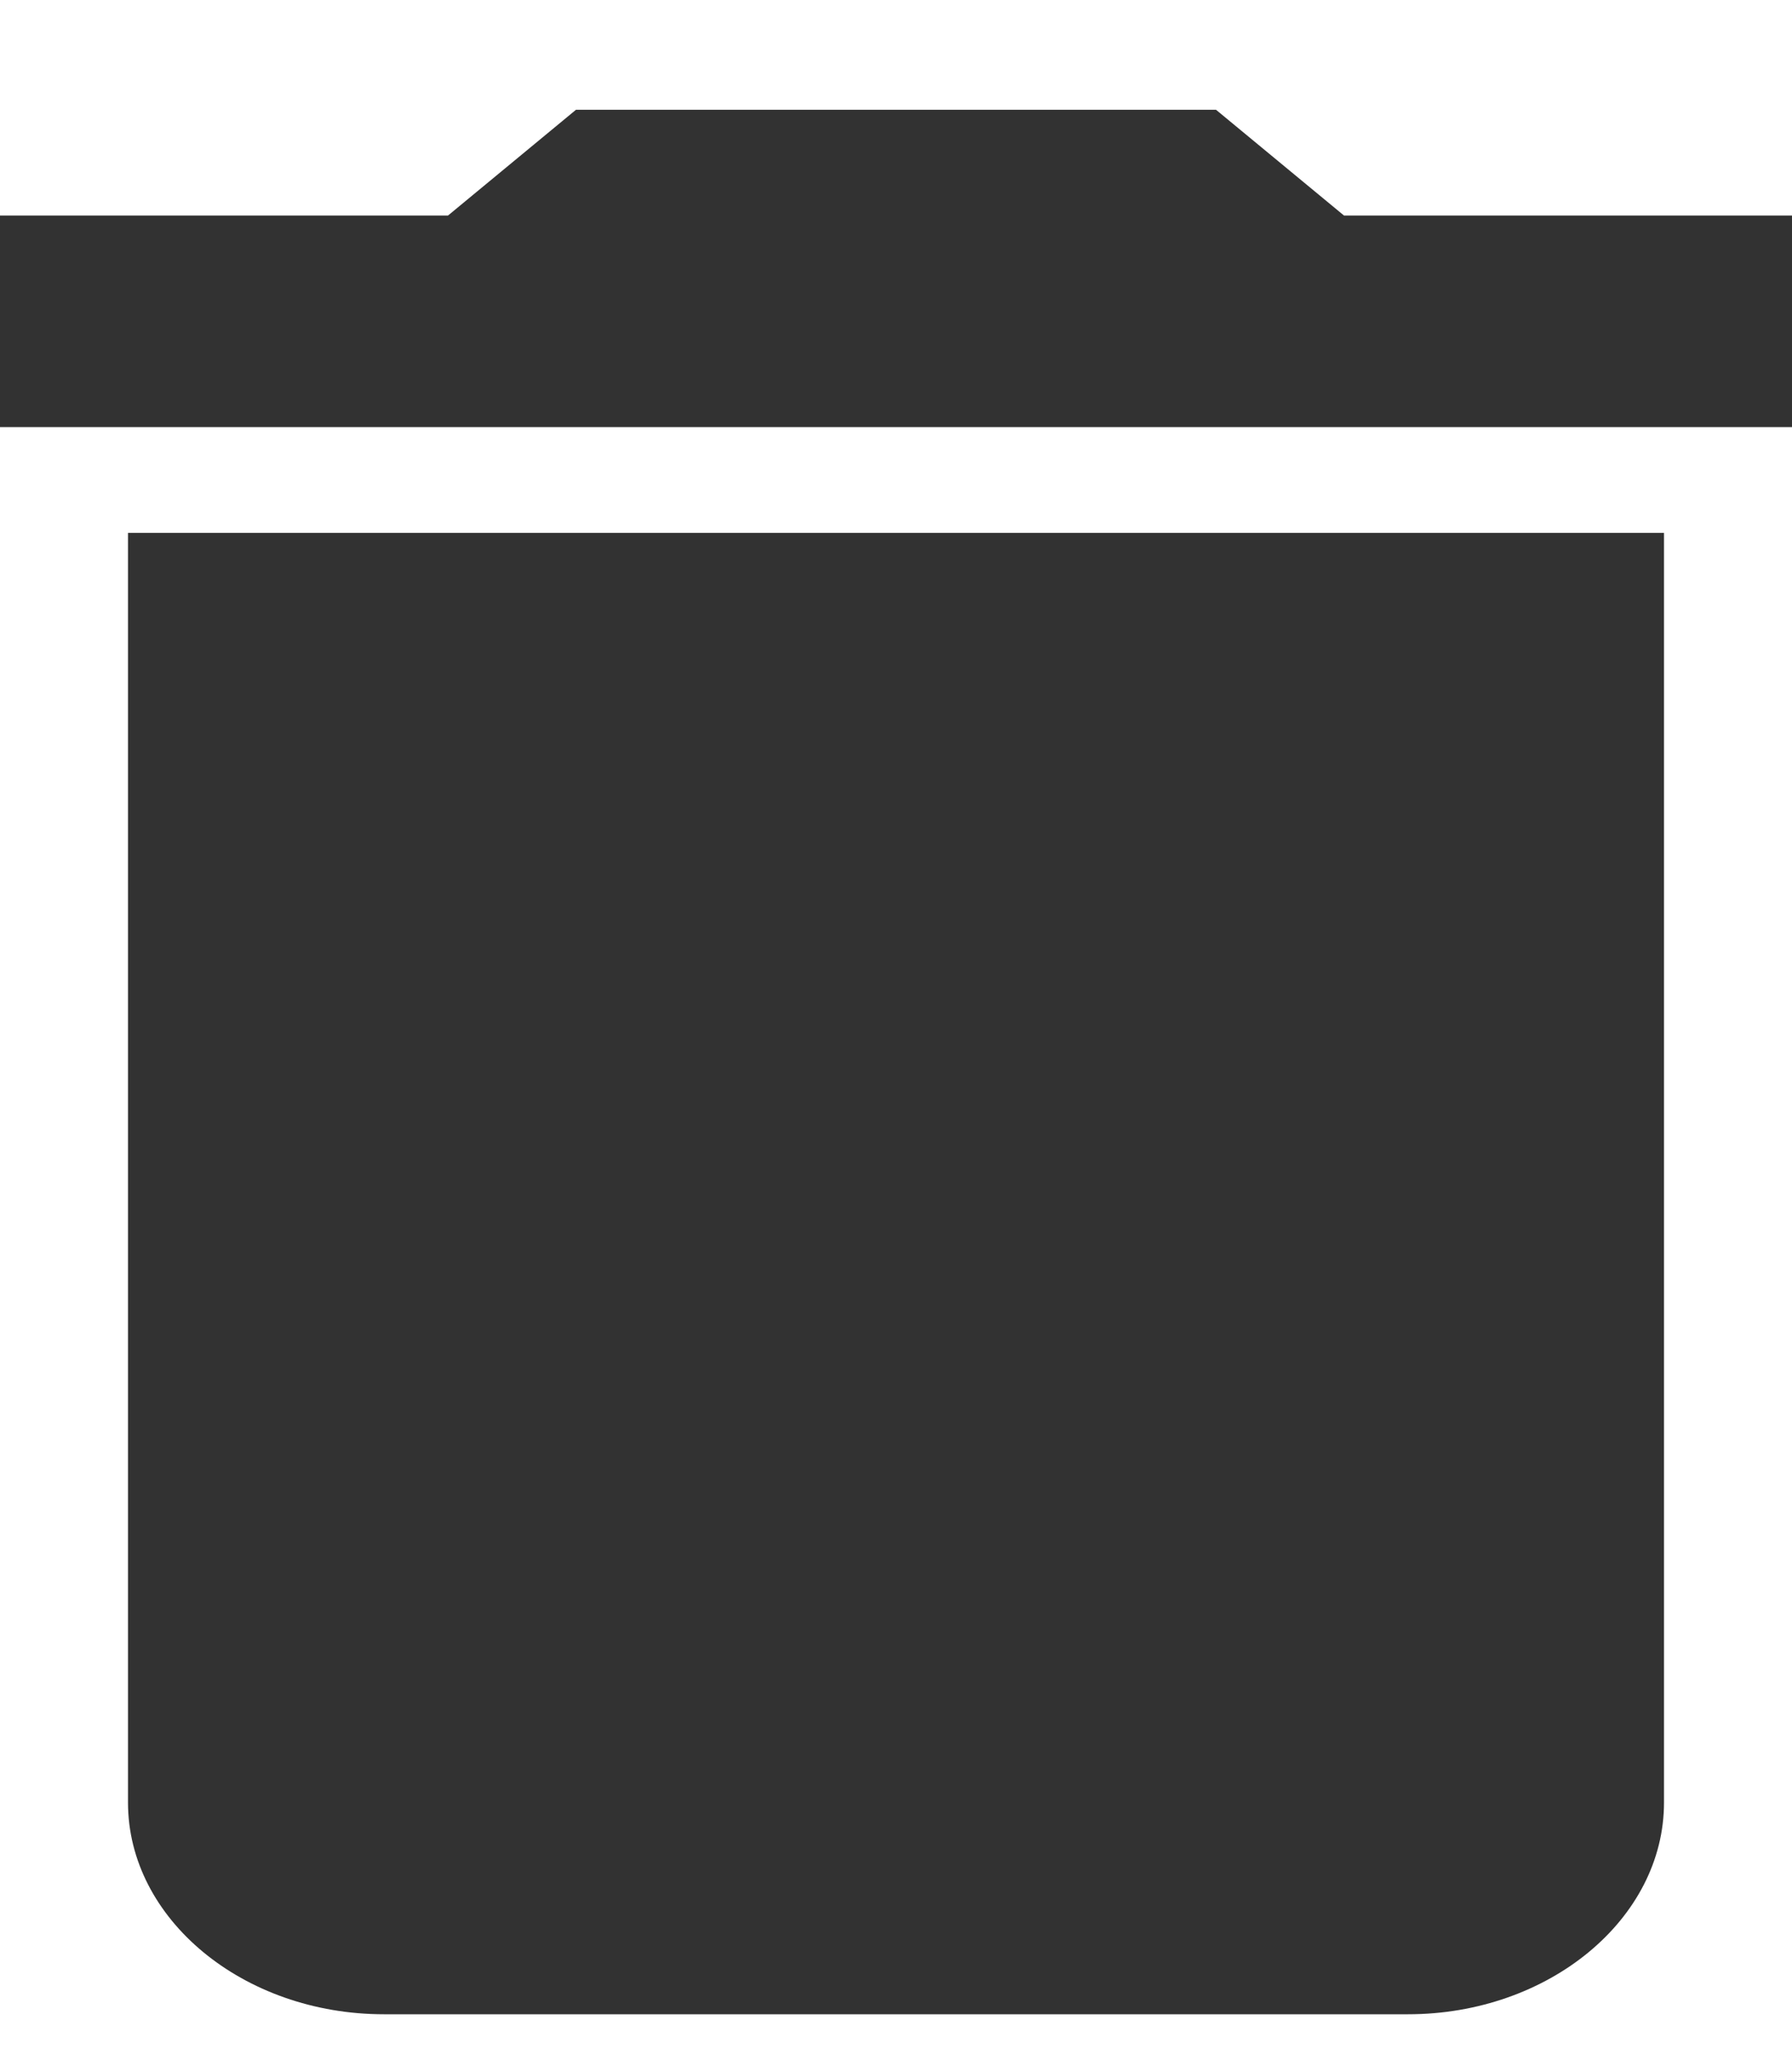 <svg width="14" height="16" viewBox="0 0 14 16" fill="none" xmlns="http://www.w3.org/2000/svg">
<path d="M1 14.075C1 14.984 1.9 15.728 3 15.728H11C12.1 15.728 13 14.984 13 14.075V4.161H1V14.075ZM14 1.683H10.5L9.5 0.857H4.5L3.5 1.683H0V3.335H14V1.683Z" fill="#323232"/>
</svg>

